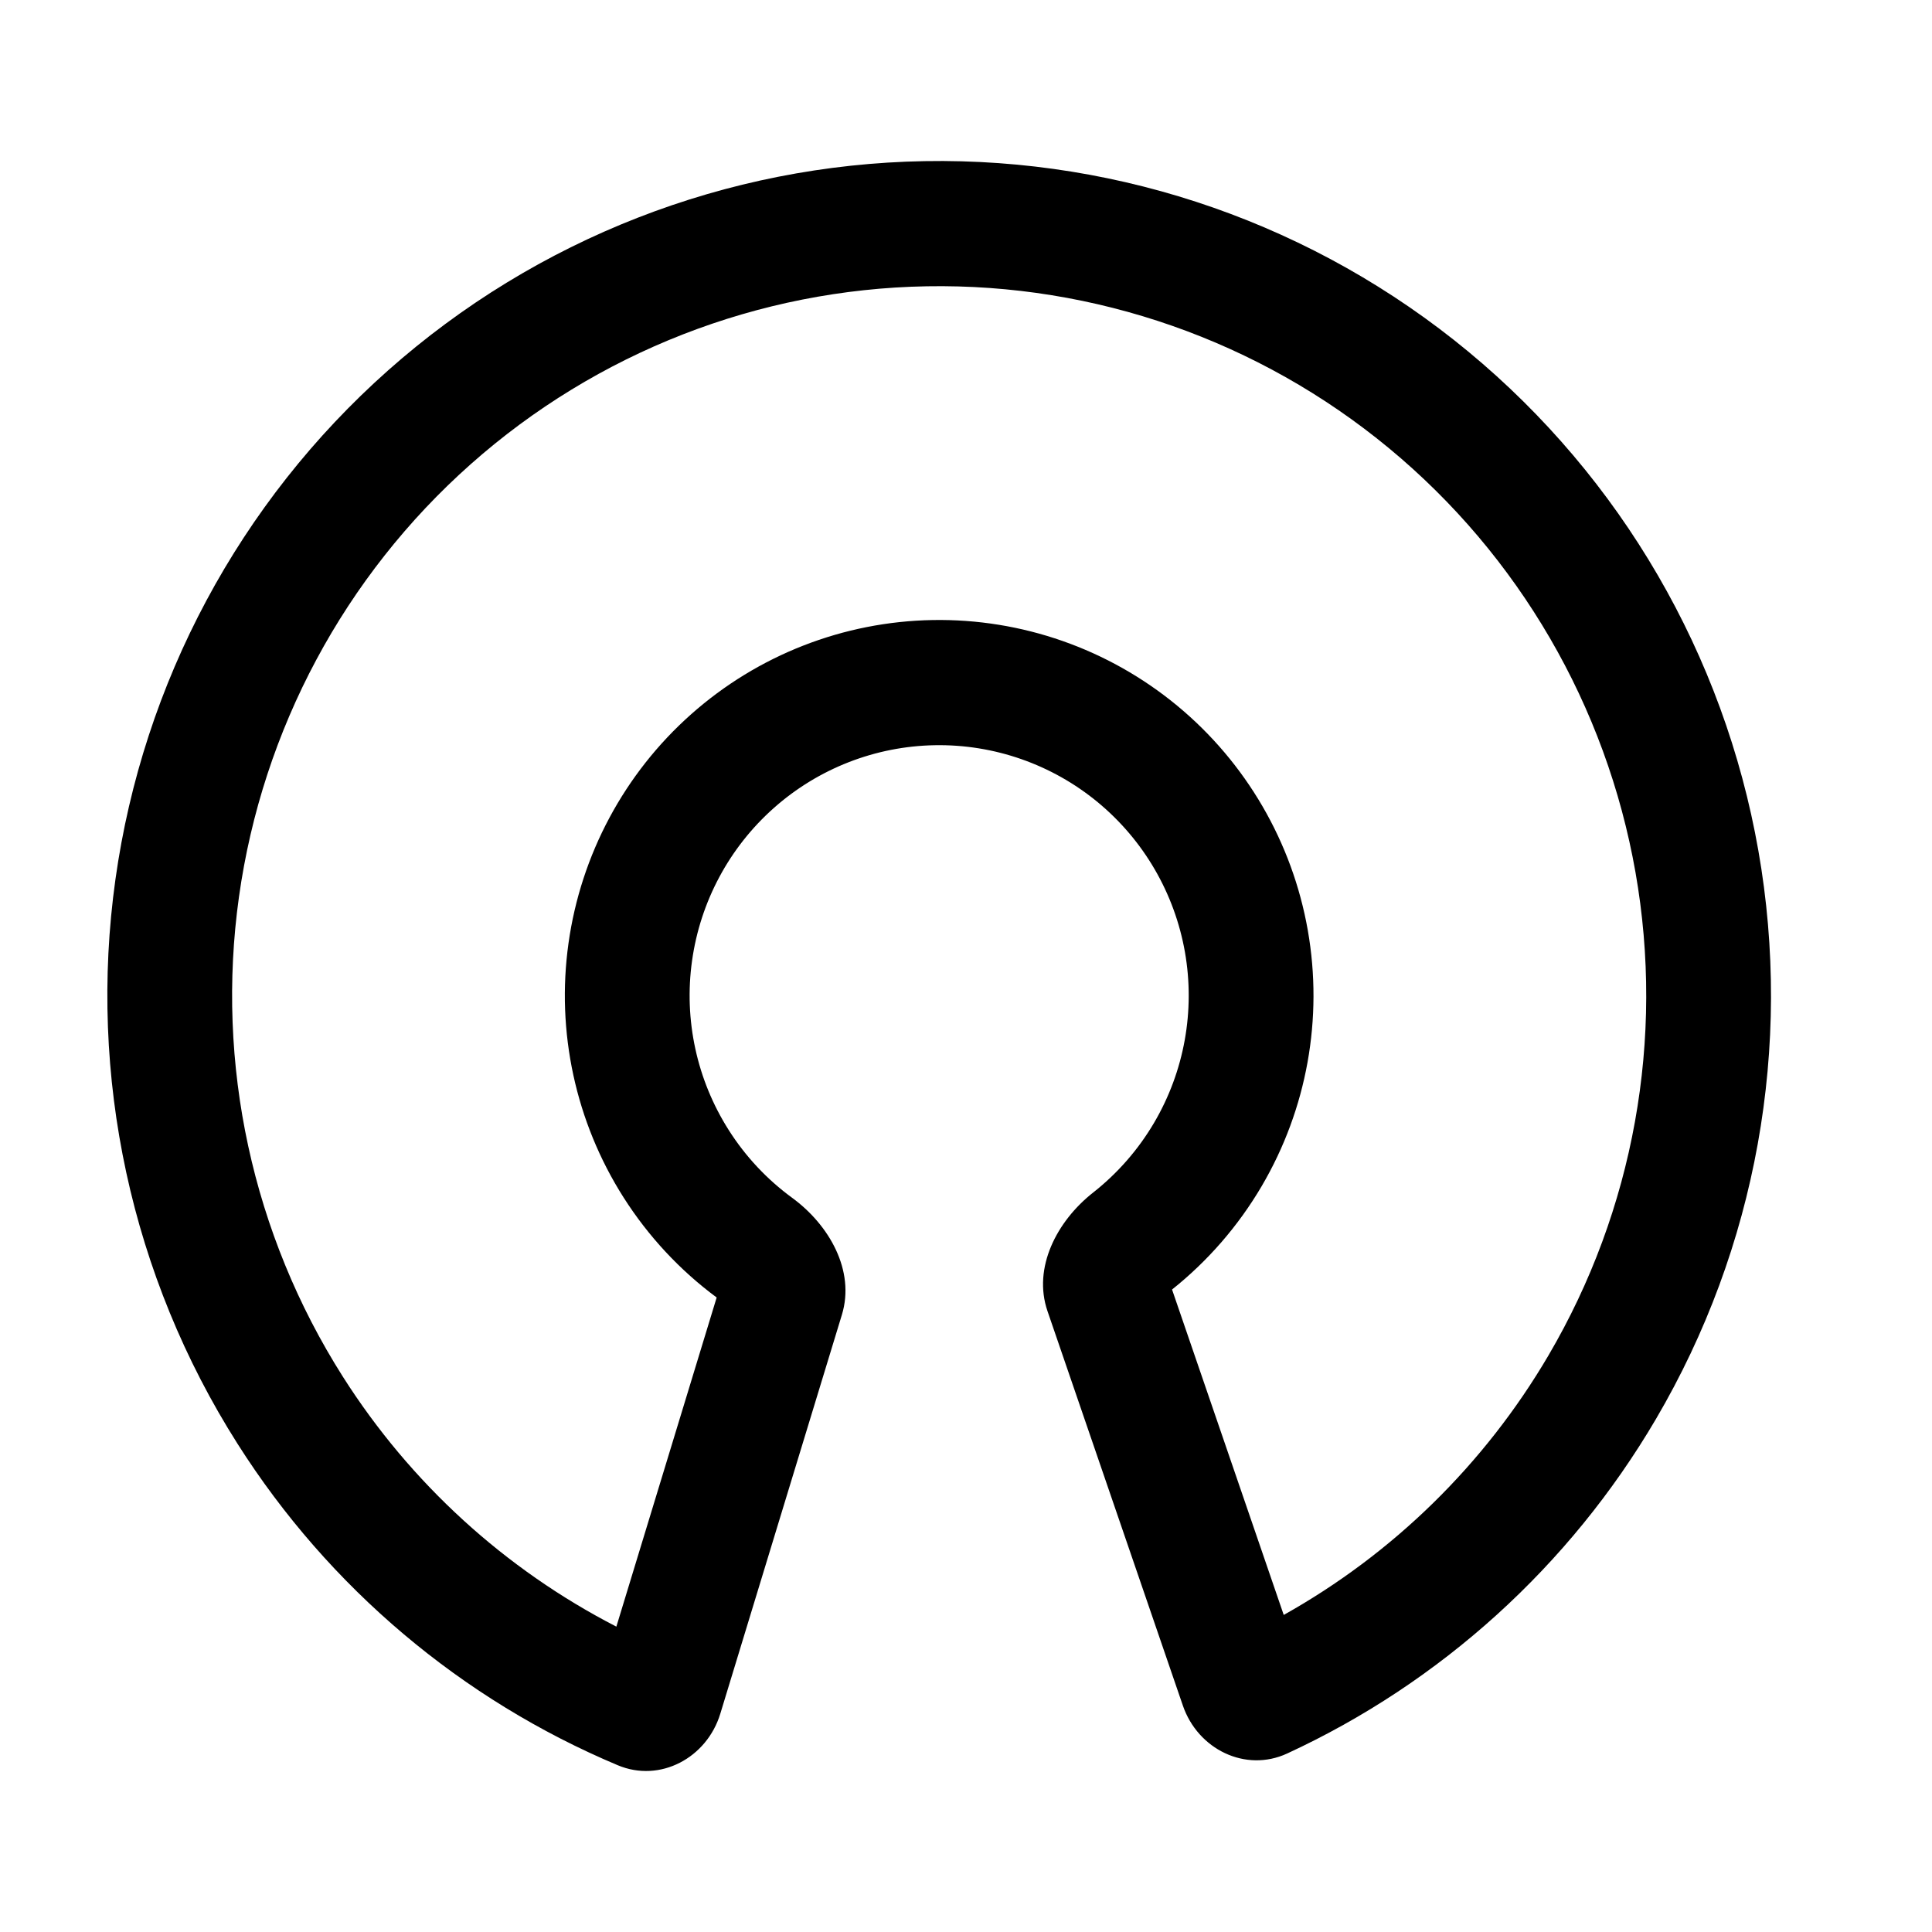 <svg width="72" height="72" viewBox="0 0 72 72" fill="none" xmlns="http://www.w3.org/2000/svg">
<path fill-rule="evenodd" clip-rule="evenodd" d="M22.97 60.62C18.833 58.49 15.305 55.285 12.777 51.304C9.406 45.995 8.033 39.654 8.906 33.421C9.78 27.188 12.841 21.472 17.54 17.301C22.239 13.131 28.267 10.779 34.54 10.669C40.813 10.559 46.919 12.698 51.761 16.702C56.602 20.706 59.86 26.311 60.95 32.51C62.039 38.708 60.888 45.094 57.704 50.517C55.316 54.584 51.901 57.911 47.841 60.184L43.679 48.057C45.008 46.997 46.144 45.694 47.02 44.203C48.706 41.332 49.315 37.952 48.738 34.67C48.161 31.388 46.436 28.421 43.873 26.301C41.31 24.182 38.078 23.049 34.757 23.107C31.436 23.165 28.244 24.41 25.756 26.619C23.269 28.826 21.648 31.853 21.186 35.153C20.724 38.452 21.45 41.809 23.235 44.62C24.162 46.079 25.342 47.342 26.708 48.354L22.97 60.62ZM23.022 65.785C24.601 66.449 26.342 65.51 26.843 63.867L31.375 48.997C31.875 47.354 30.904 45.651 29.521 44.639C28.59 43.958 27.785 43.104 27.157 42.113C25.967 40.24 25.482 38.002 25.791 35.802C26.099 33.602 27.179 31.584 28.838 30.112C30.496 28.64 32.624 27.81 34.838 27.772C37.052 27.733 39.207 28.488 40.916 29.901C42.624 31.314 43.774 33.292 44.159 35.48C44.543 37.668 44.137 39.921 43.013 41.836C42.419 42.847 41.645 43.729 40.738 44.443C39.391 45.502 38.48 47.239 39.037 48.862L44.083 63.565C44.641 65.189 46.413 66.067 47.969 65.348C53.686 62.706 58.491 58.368 61.711 52.885C65.457 46.504 66.811 38.992 65.529 31.7C64.247 24.407 60.414 17.813 54.718 13.102C49.023 8.392 41.839 5.875 34.459 6.005C27.079 6.134 19.987 8.901 14.459 13.807C8.931 18.714 5.329 25.439 4.302 32.772C3.275 40.105 4.889 47.565 8.855 53.81C12.263 59.178 17.216 63.345 23.022 65.785Z" fill="black"/>
</svg>
